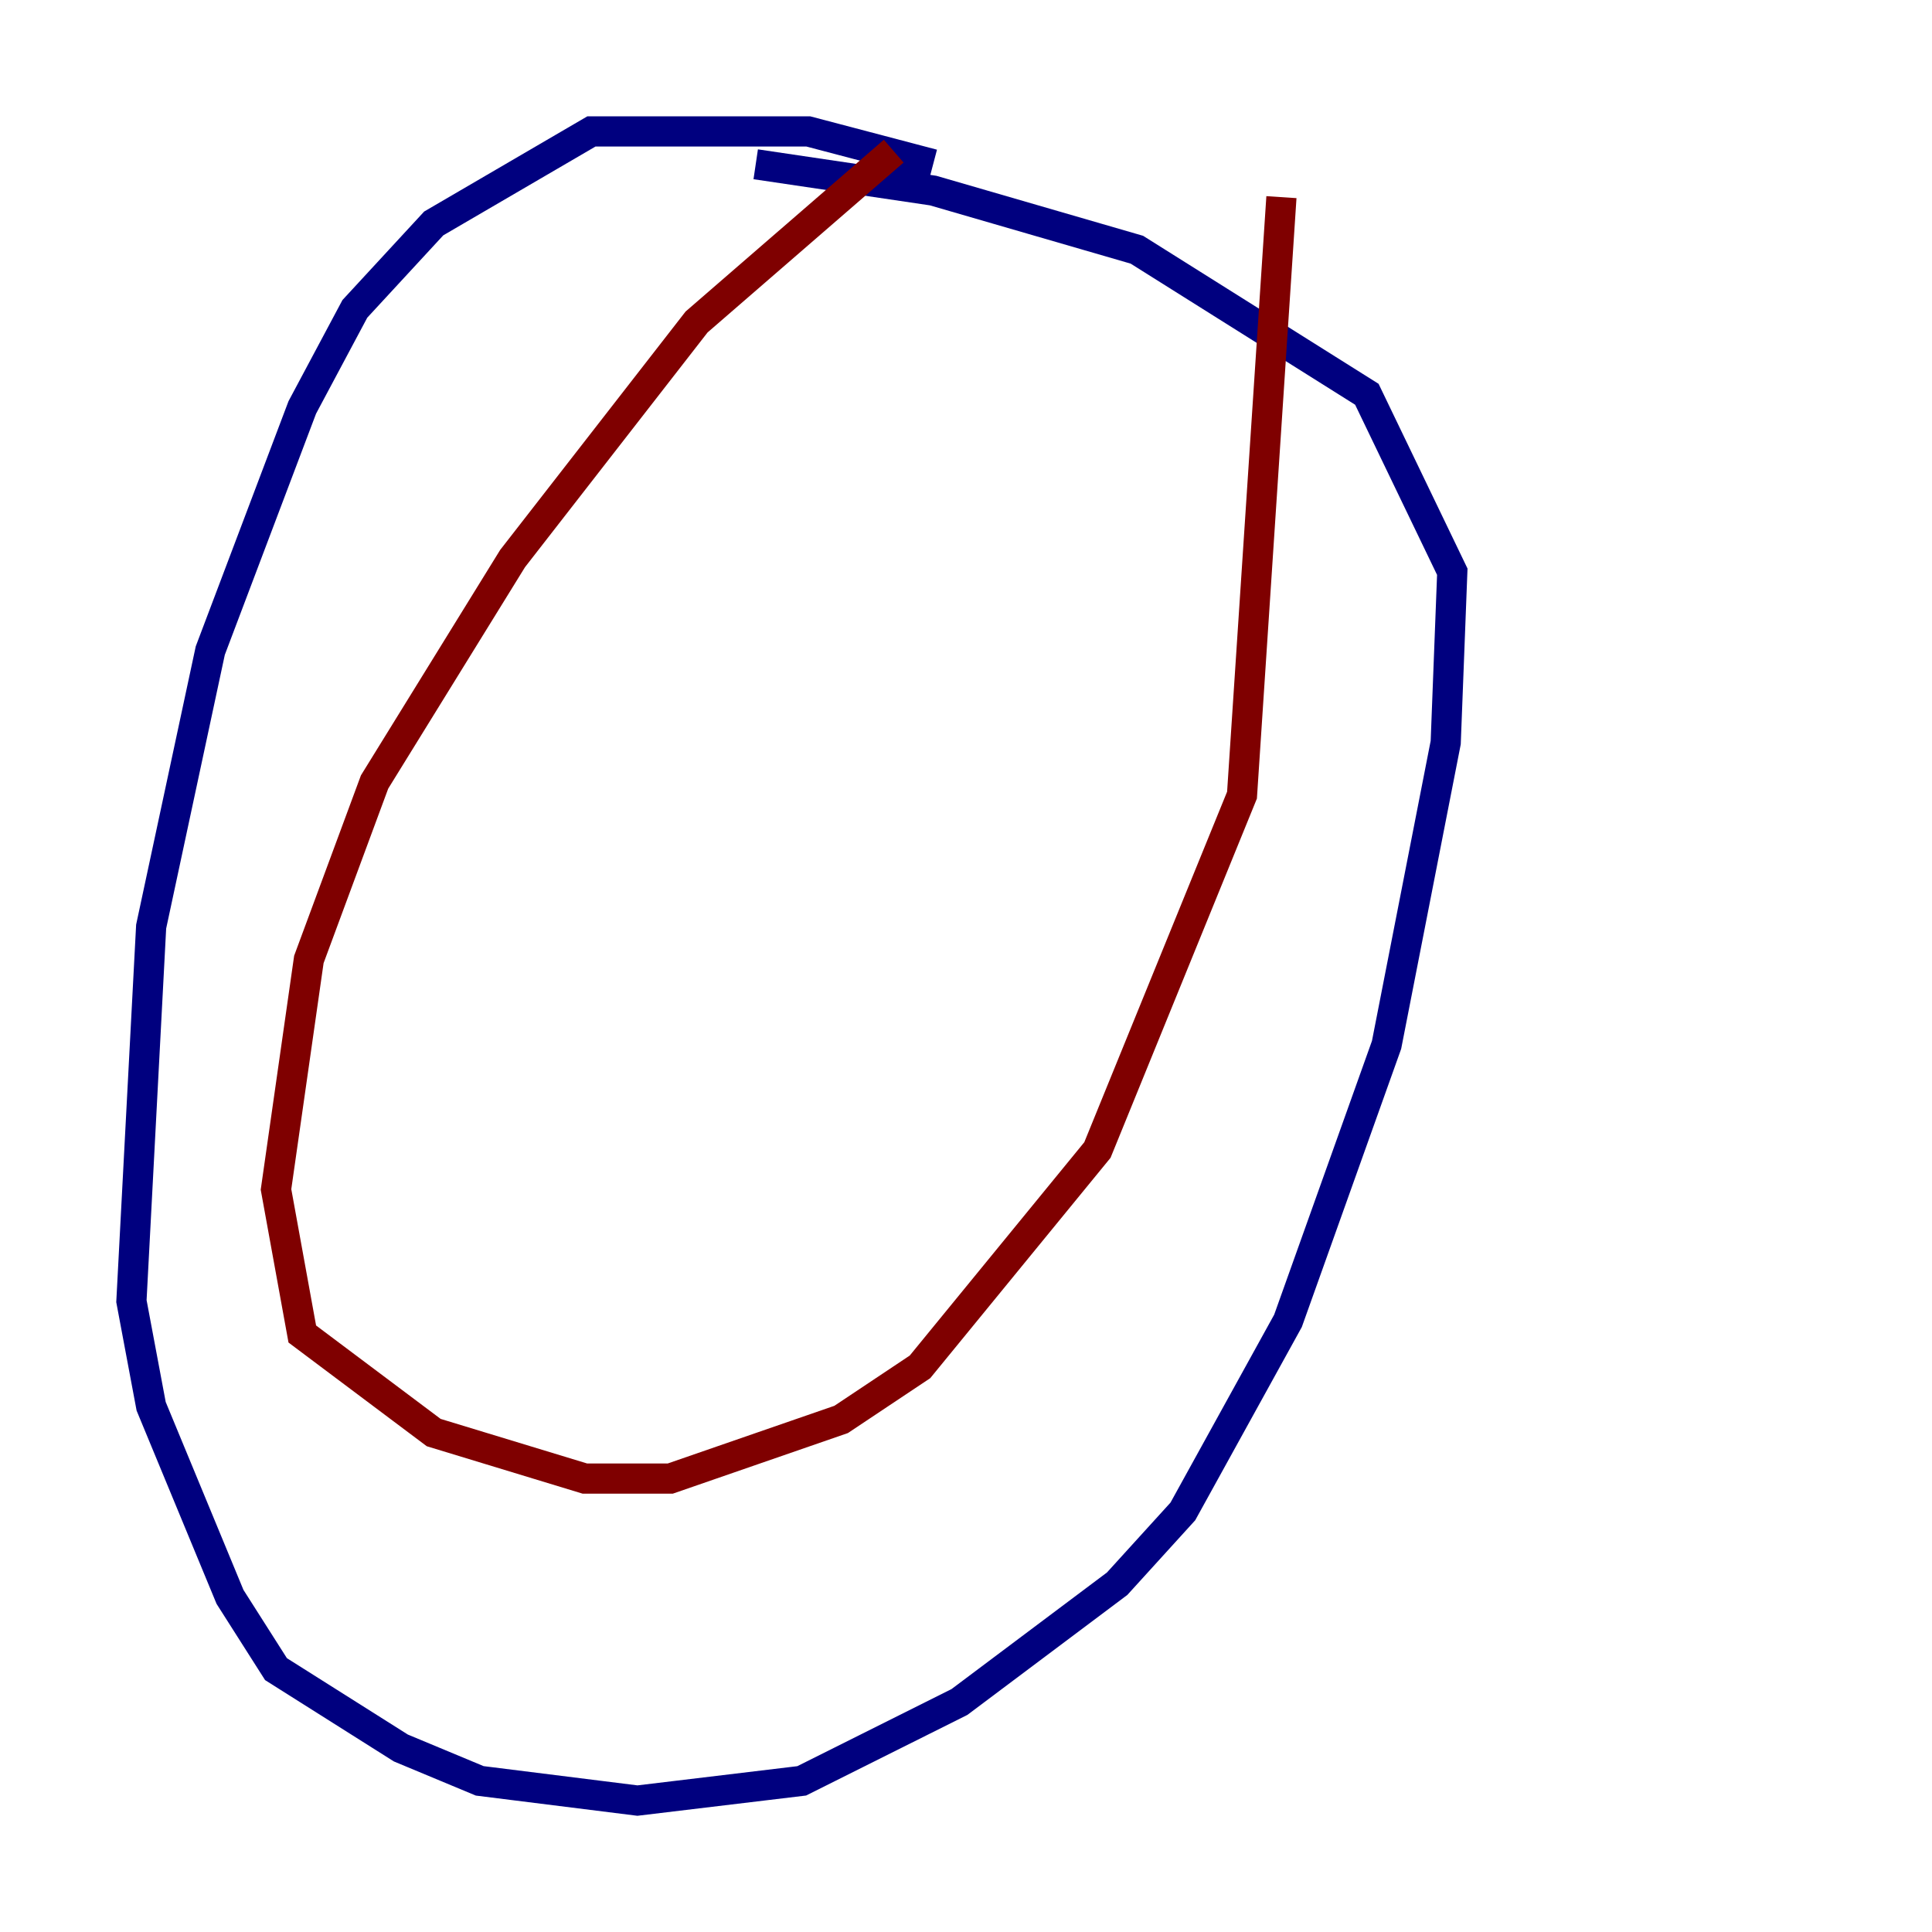 <?xml version="1.0" encoding="utf-8" ?>
<svg baseProfile="tiny" height="128" version="1.2" viewBox="0,0,128,128" width="128" xmlns="http://www.w3.org/2000/svg" xmlns:ev="http://www.w3.org/2001/xml-events" xmlns:xlink="http://www.w3.org/1999/xlink"><defs /><polyline fill="none" points="61.823,10.884 53.551,8.707 39.184,8.707 28.735,14.803 23.51,20.463 20.027,26.993 13.932,43.102 10.014,61.388 8.707,86.204 10.014,93.17 15.238,105.796 18.286,110.585 26.558,115.809 31.782,117.986 42.231,119.293 53.116,117.986 63.565,112.762 74.014,104.925 78.367,100.136 85.333,87.51 91.864,69.225 95.782,49.197 96.218,37.878 90.558,26.122 75.32,16.544 61.823,12.626 50.068,10.884" stroke="#00007f" stroke-width="2" /><polyline fill="none" points="59.211,10.014 46.15,21.333 33.959,37.007 24.816,51.809 20.463,63.565 18.286,78.803 20.027,88.381 28.735,94.912 38.748,97.959 44.408,97.959 55.728,94.041 60.952,90.558 72.707,76.191 82.286,52.68 84.898,13.061" stroke="#7f0000" stroke-width="2" /></svg>